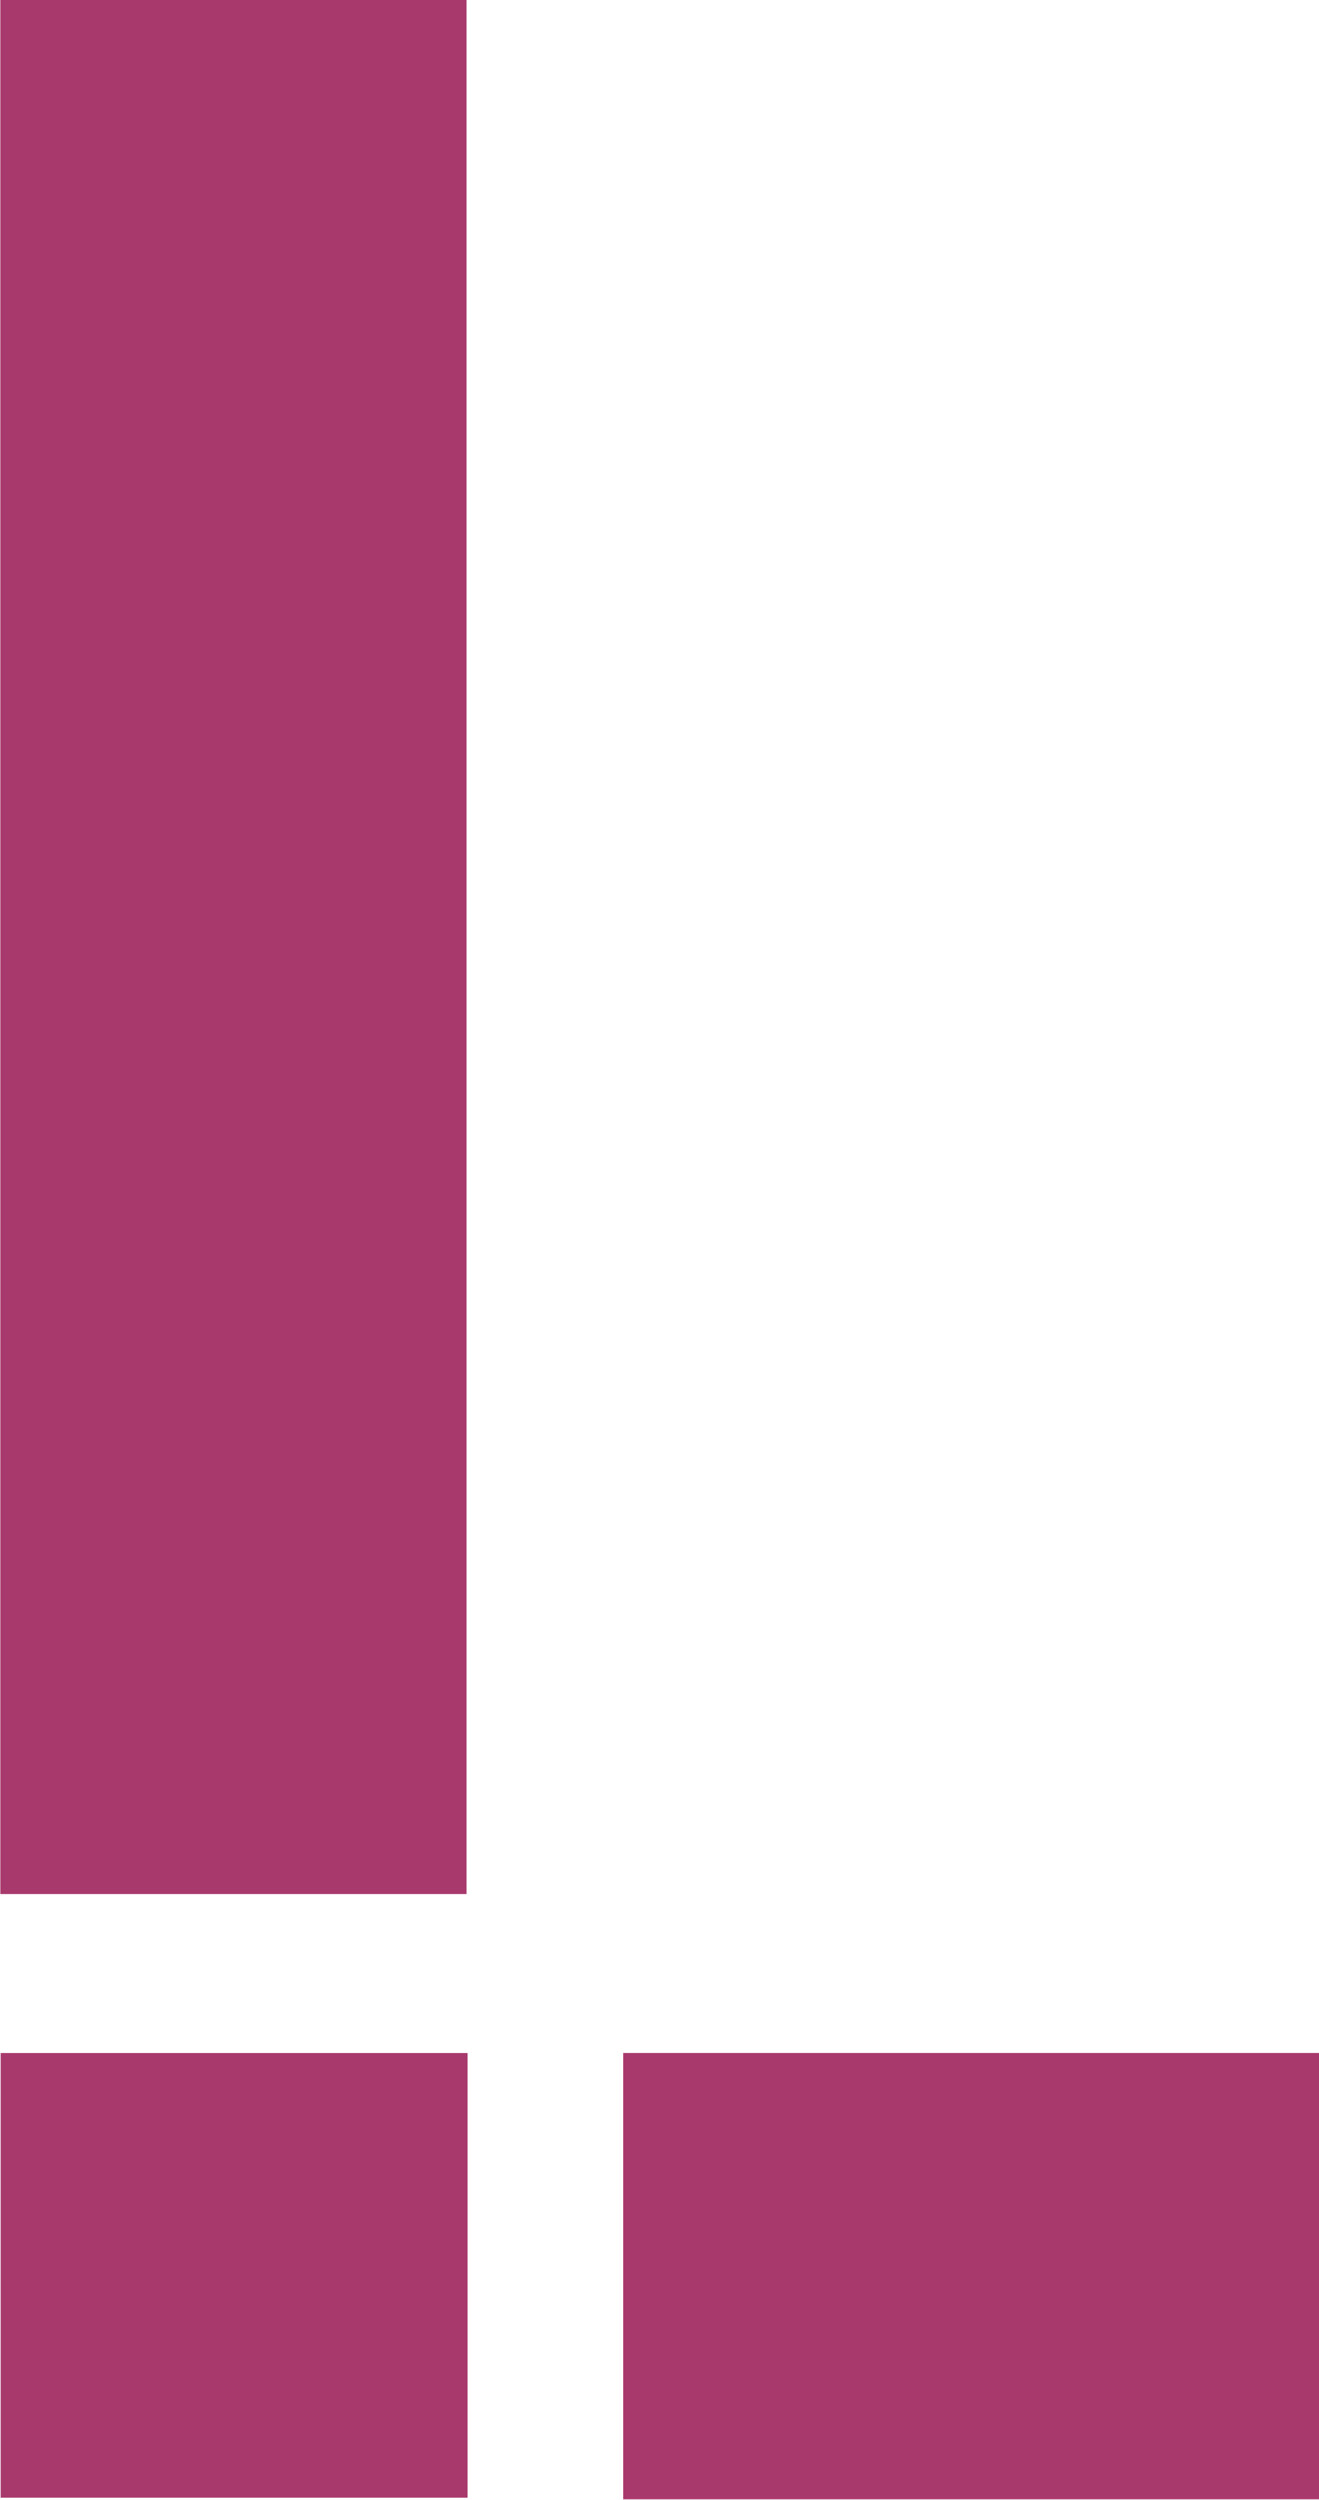 <?xml version="1.0" encoding="UTF-8" standalone="no"?>
<!-- Created with Inkscape (http://www.inkscape.org/) -->

<svg
   width="138.996mm"
   height="263.411mm"
   viewBox="0 0 138.996 263.411"
   version="1.1"
   id="svg5"
   xml:space="preserve"
   inkscape:export-filename="L.svg"
   inkscape:export-xdpi="96"
   inkscape:export-ydpi="96"
   xmlns:inkscape="http://www.inkscape.org/namespaces/inkscape"
   xmlns:sodipodi="http://sodipodi.sourceforge.net/DTD/sodipodi-0.dtd"
   xmlns="http://www.w3.org/2000/svg"
   xmlns:svg="http://www.w3.org/2000/svg"><sodipodi:namedview
     id="namedview7"
     pagecolor="#505050"
     bordercolor="#ffffff"
     borderopacity="1"
     inkscape:showpageshadow="0"
     inkscape:pageopacity="0"
     inkscape:pagecheckerboard="1"
     inkscape:deskcolor="#505050"
     inkscape:document-units="mm"
     showgrid="false" /><defs
     id="defs2" /><g
     inkscape:label="Layer 1"
     inkscape:groupmode="layer"
     id="layer1"
     transform="translate(-0.74,-37.502)"><g
       id="g8925"
       transform="matrix(4.328,0,0,4.174,-381.212,-272.258)"
       style="opacity:1;fill:#a8396c;fill-opacity:1"><rect
         style="fill:#a8396c;fill-opacity:1;stroke:#ffffff;stroke-width:0;stroke-dasharray:none;stroke-opacity:1"
         id="rect411-2"
         width="11.351"
         height="47.822"
         x="88.26"
         y="74.204" /><rect
         style="display:inline;fill:#a8396c;fill-opacity:1;stroke:#ffffff;stroke-width:0;stroke-dasharray:none;stroke-opacity:1"
         id="rect411-2-3"
         width="11.368"
         height="11.226"
         x="88.268"
         y="126.039" /><rect
         style="display:inline;fill:#a8396c;fill-opacity:1;stroke:#ffffff;stroke-width:0;stroke-dasharray:none;stroke-opacity:1"
         id="rect411-2-3-6"
         width="16.953"
         height="11.267"
         x="103.425"
         y="126.038" /></g></g></svg>
